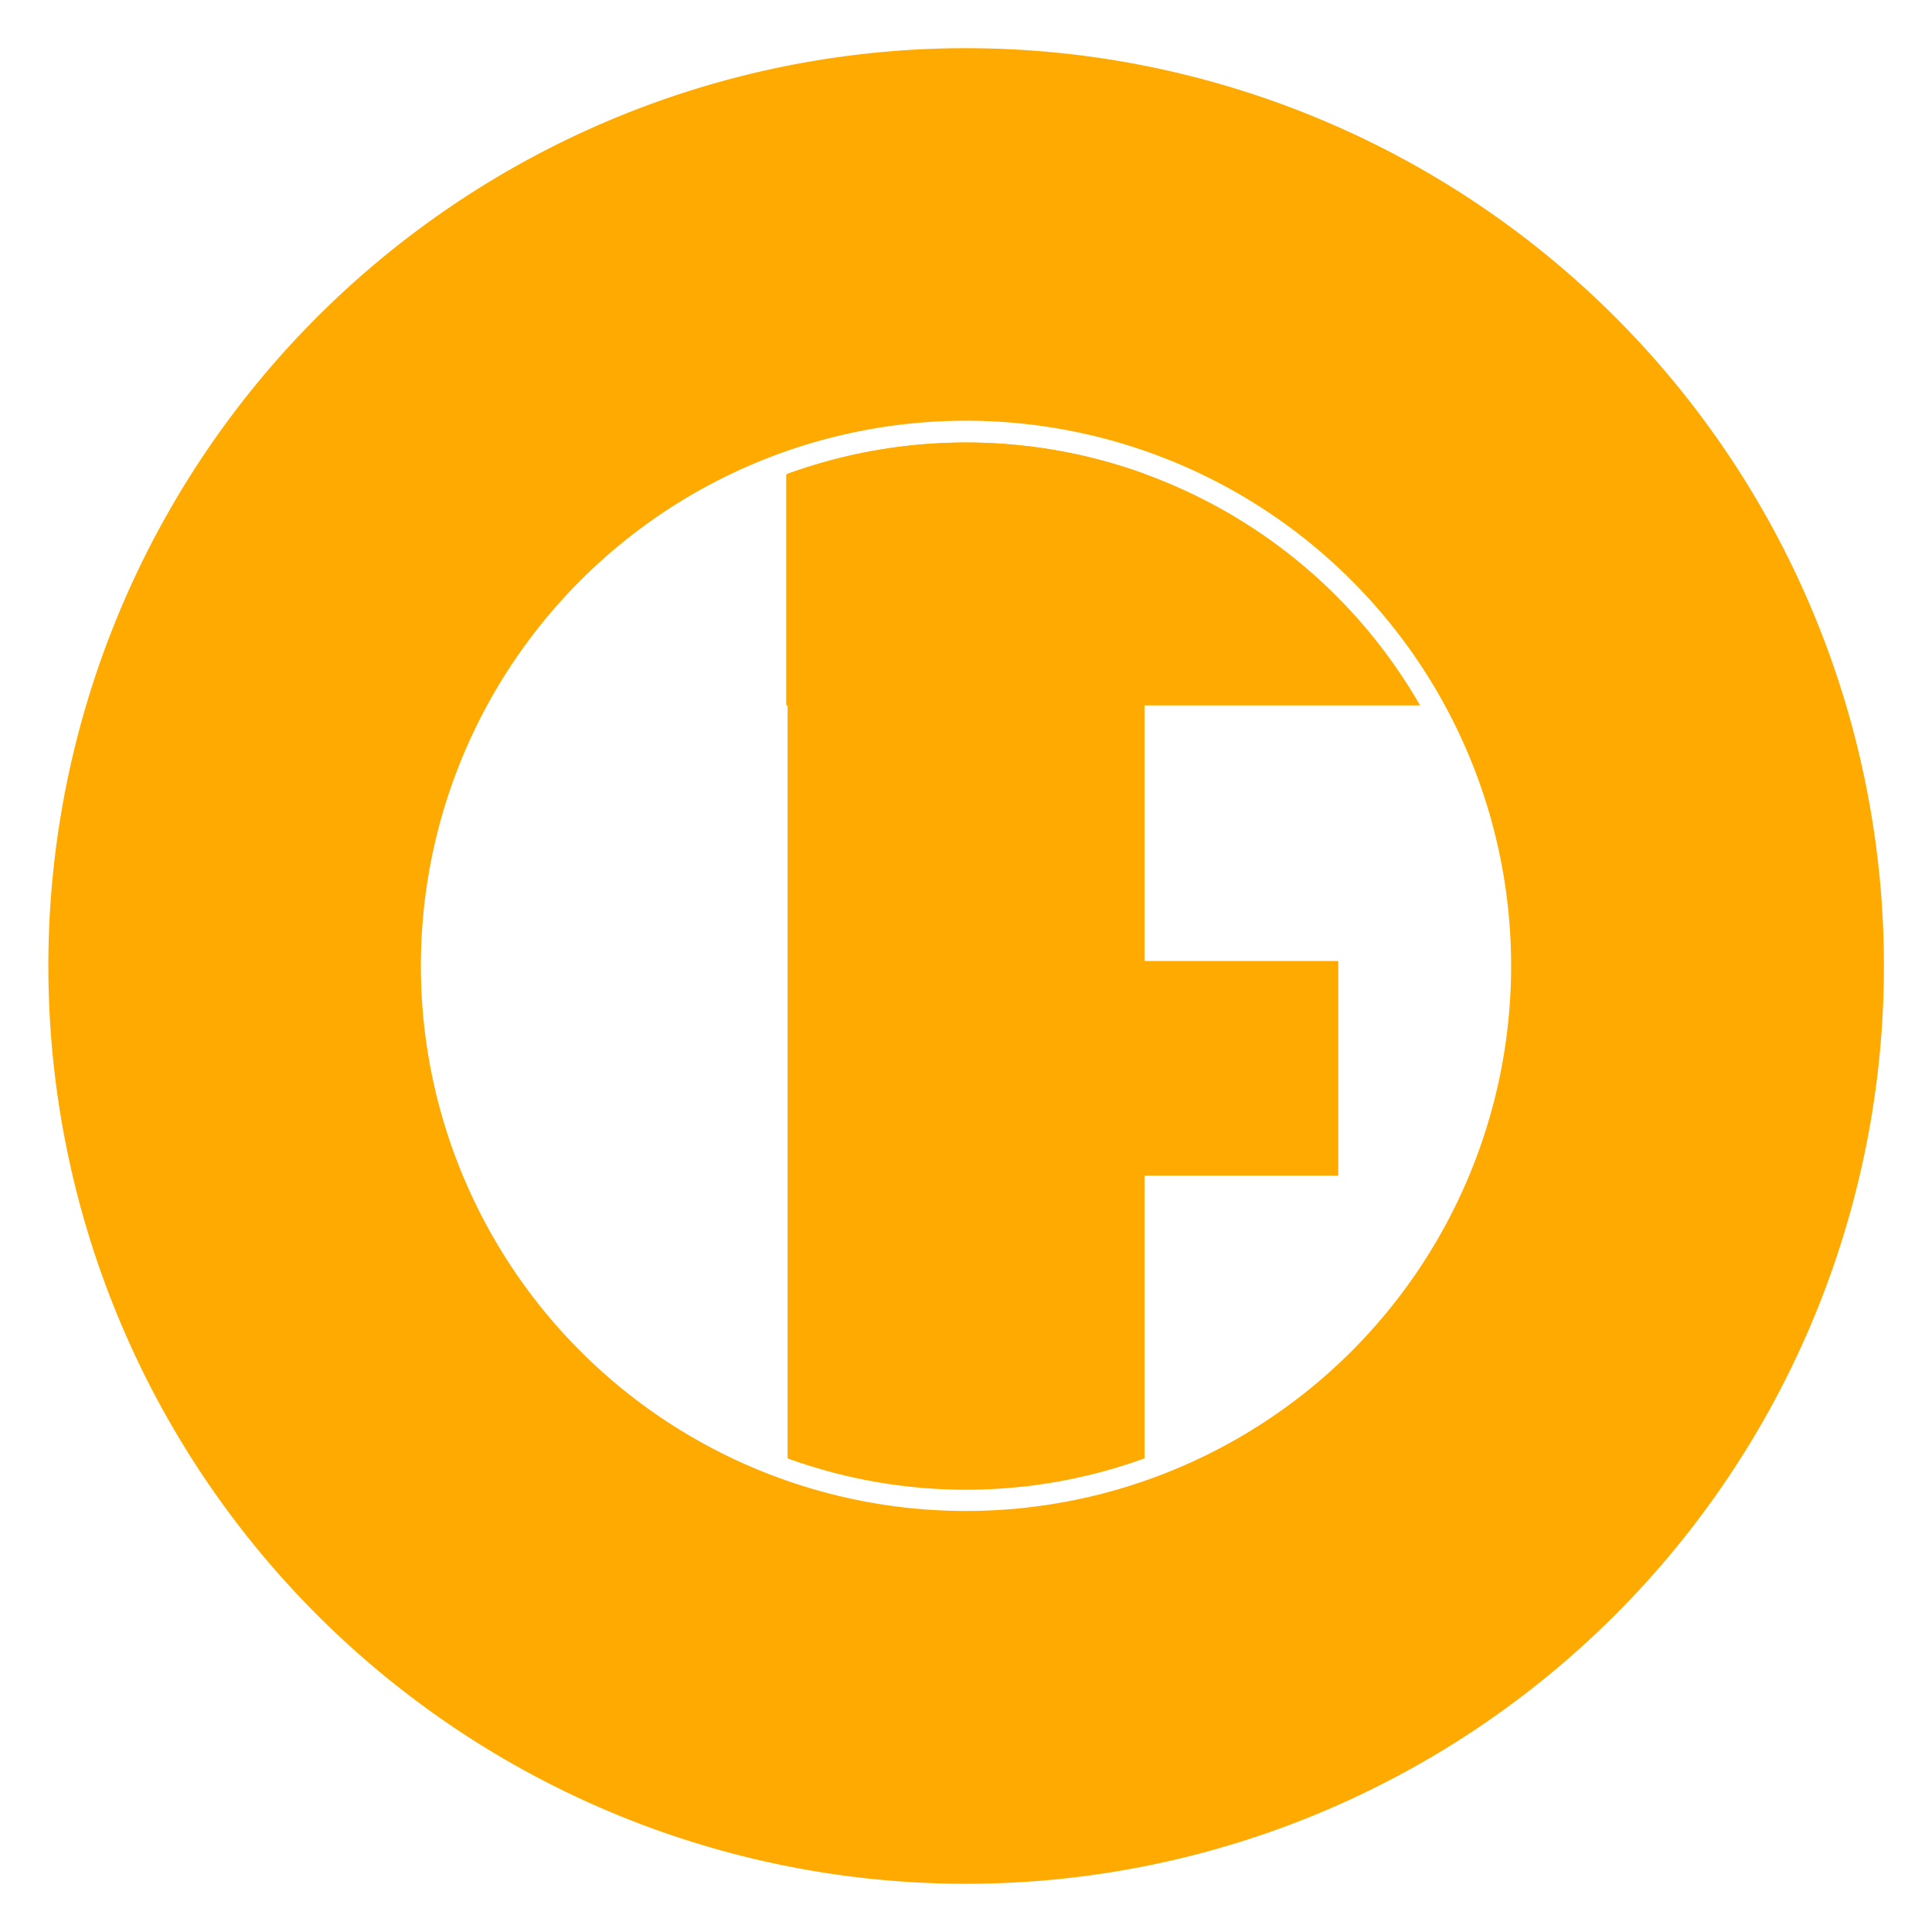 <?xml version="1.0" encoding="UTF-8" standalone="no"?>
<svg
   xmlns:dc="http://purl.org/dc/elements/1.1/"
   xmlns:cc="http://creativecommons.org/ns#"
   xmlns:rdf="http://www.w3.org/1999/02/22-rdf-syntax-ns#"
   xmlns:svg="http://www.w3.org/2000/svg"
   xmlns="http://www.w3.org/2000/svg"
   xmlns:sodipodi="http://sodipodi.sourceforge.net/DTD/sodipodi-0.dtd"
   xmlns:inkscape="http://www.inkscape.org/namespaces/inkscape"
   width="40"
   height="40"
   viewBox="0 0 10.583 10.583"
   version="1.1"
   id="svg8"
   sodipodi:docname="icon.svg"
   inkscape:version="1.0.2 (e86c870879, 2021-01-15)">
  <sodipodi:namedview
     pagecolor="#ffffff"
     bordercolor="#666666"
     borderopacity="1"
     objecttolerance="10"
     gridtolerance="10"
     guidetolerance="10"
     inkscape:pageopacity="0"
     inkscape:pageshadow="2"
     inkscape:window-width="1366"
     inkscape:window-height="704"
     id="namedview19"
     showgrid="false"
     inkscape:zoom="6.025"
     inkscape:cx="20"
     inkscape:cy="20"
     inkscape:window-x="0"
     inkscape:window-y="0"
     inkscape:window-maximized="1"
     inkscape:current-layer="svg8" />
  <defs
     id="defs2">
    <clipPath
       clipPathUnits="userSpaceOnUse"
       id="clipPath1143">
      <ellipse
         style="fill:#cccccc;fill-rule:evenodd;stroke:#24f71e;stroke-width:0.126;stroke-opacity:1"
         id="ellipse1145"
         cx="53.23"
         cy="79.585"
         rx="3.774"
         ry="3.774" />
    </clipPath>
  </defs>
  <g
     id="layer1"
     style="display:inline;opacity:1">
    <rect
       style="fill:none;fill-rule:evenodd;stroke-width:0.265"
       id="rect1006"
       width="26.458"
       height="26.458"
       x="42.683"
       y="66.319" />
    <rect
       style="fill:none;fill-rule:evenodd;stroke-width:1.593"
       id="rect1174"
       width="79.375"
       height="79.375"
       x="0"
       y="0" />
  </g>
  <g
     id="layer3"
     style="fill:#ffaa00;fill-opacity:1">
    <g
       id="g1154"
       style="fill:#ffaa00;fill-opacity:1"
       transform="matrix(0.76,0,0,0.76,-19.277,-54.551)">
      <g
         id="g1073"
         transform="translate(-23.585,-0.808)"
         style="fill:#ffaa00;fill-opacity:1">
        <g
           id="g1077"
           style="fill:#ffaa00;fill-opacity:1">
          <path
             id="path1019"
             style="fill:#ffaa00;fill-rule:evenodd;stroke:none;stroke-width:0.132;stroke-miterlimit:4;stroke-dasharray:none;stroke-opacity:1;fill-opacity:1"
             d="m 55.868,72.933 a 6.615,6.615 0 0 0 -6.57,6.615 6.615,6.615 0 0 0 6.615,6.615 6.615,6.615 0 0 0 6.615,-6.615 6.615,6.615 0 0 0 -6.615,-6.615 6.615,6.615 0 0 0 -0.044,0 z m 0.044,2.685 a 3.929,3.929 0 0 1 3.929,3.929 3.929,3.929 0 0 1 -3.929,3.929 3.929,3.929 0 0 1 -3.929,-3.929 3.929,3.929 0 0 1 3.929,-3.929 z" />
        </g>
      </g>
      <g
         id="g1096"
         clip-path="url(#clipPath1143)"
         transform="translate(-20.903,-0.844)"
         style="fill:#ffaa00;fill-opacity:1">
        <rect
           style="fill:#ffaa00;fill-rule:evenodd;stroke:none;stroke-width:0.073;stroke-miterlimit:4;stroke-dasharray:none;stroke-opacity:1;fill-opacity:1"
           id="rect1083"
           width="2.573"
           height="7.864"
           x="51.944"
           y="75.652" />
        <rect
           style="fill:#ffaa00;fill-rule:evenodd;stroke:none;stroke-width:0.053;stroke-miterlimit:4;stroke-dasharray:none;stroke-opacity:1;fill-opacity:1"
           id="rect1089"
           width="2.063"
           height="5.238"
           x="75.643"
           y="-57.172"
           transform="rotate(90)" />
        <rect
           style="fill:#ffaa00;fill-rule:evenodd;stroke:none;stroke-width:0.04;stroke-miterlimit:4;stroke-dasharray:none;stroke-opacity:1;fill-opacity:1"
           id="rect1091"
           width="1.547"
           height="3.929"
           x="-81.095"
           y="51.984"
           transform="rotate(-90)" />
      </g>
    </g>
  </g>
</svg>
